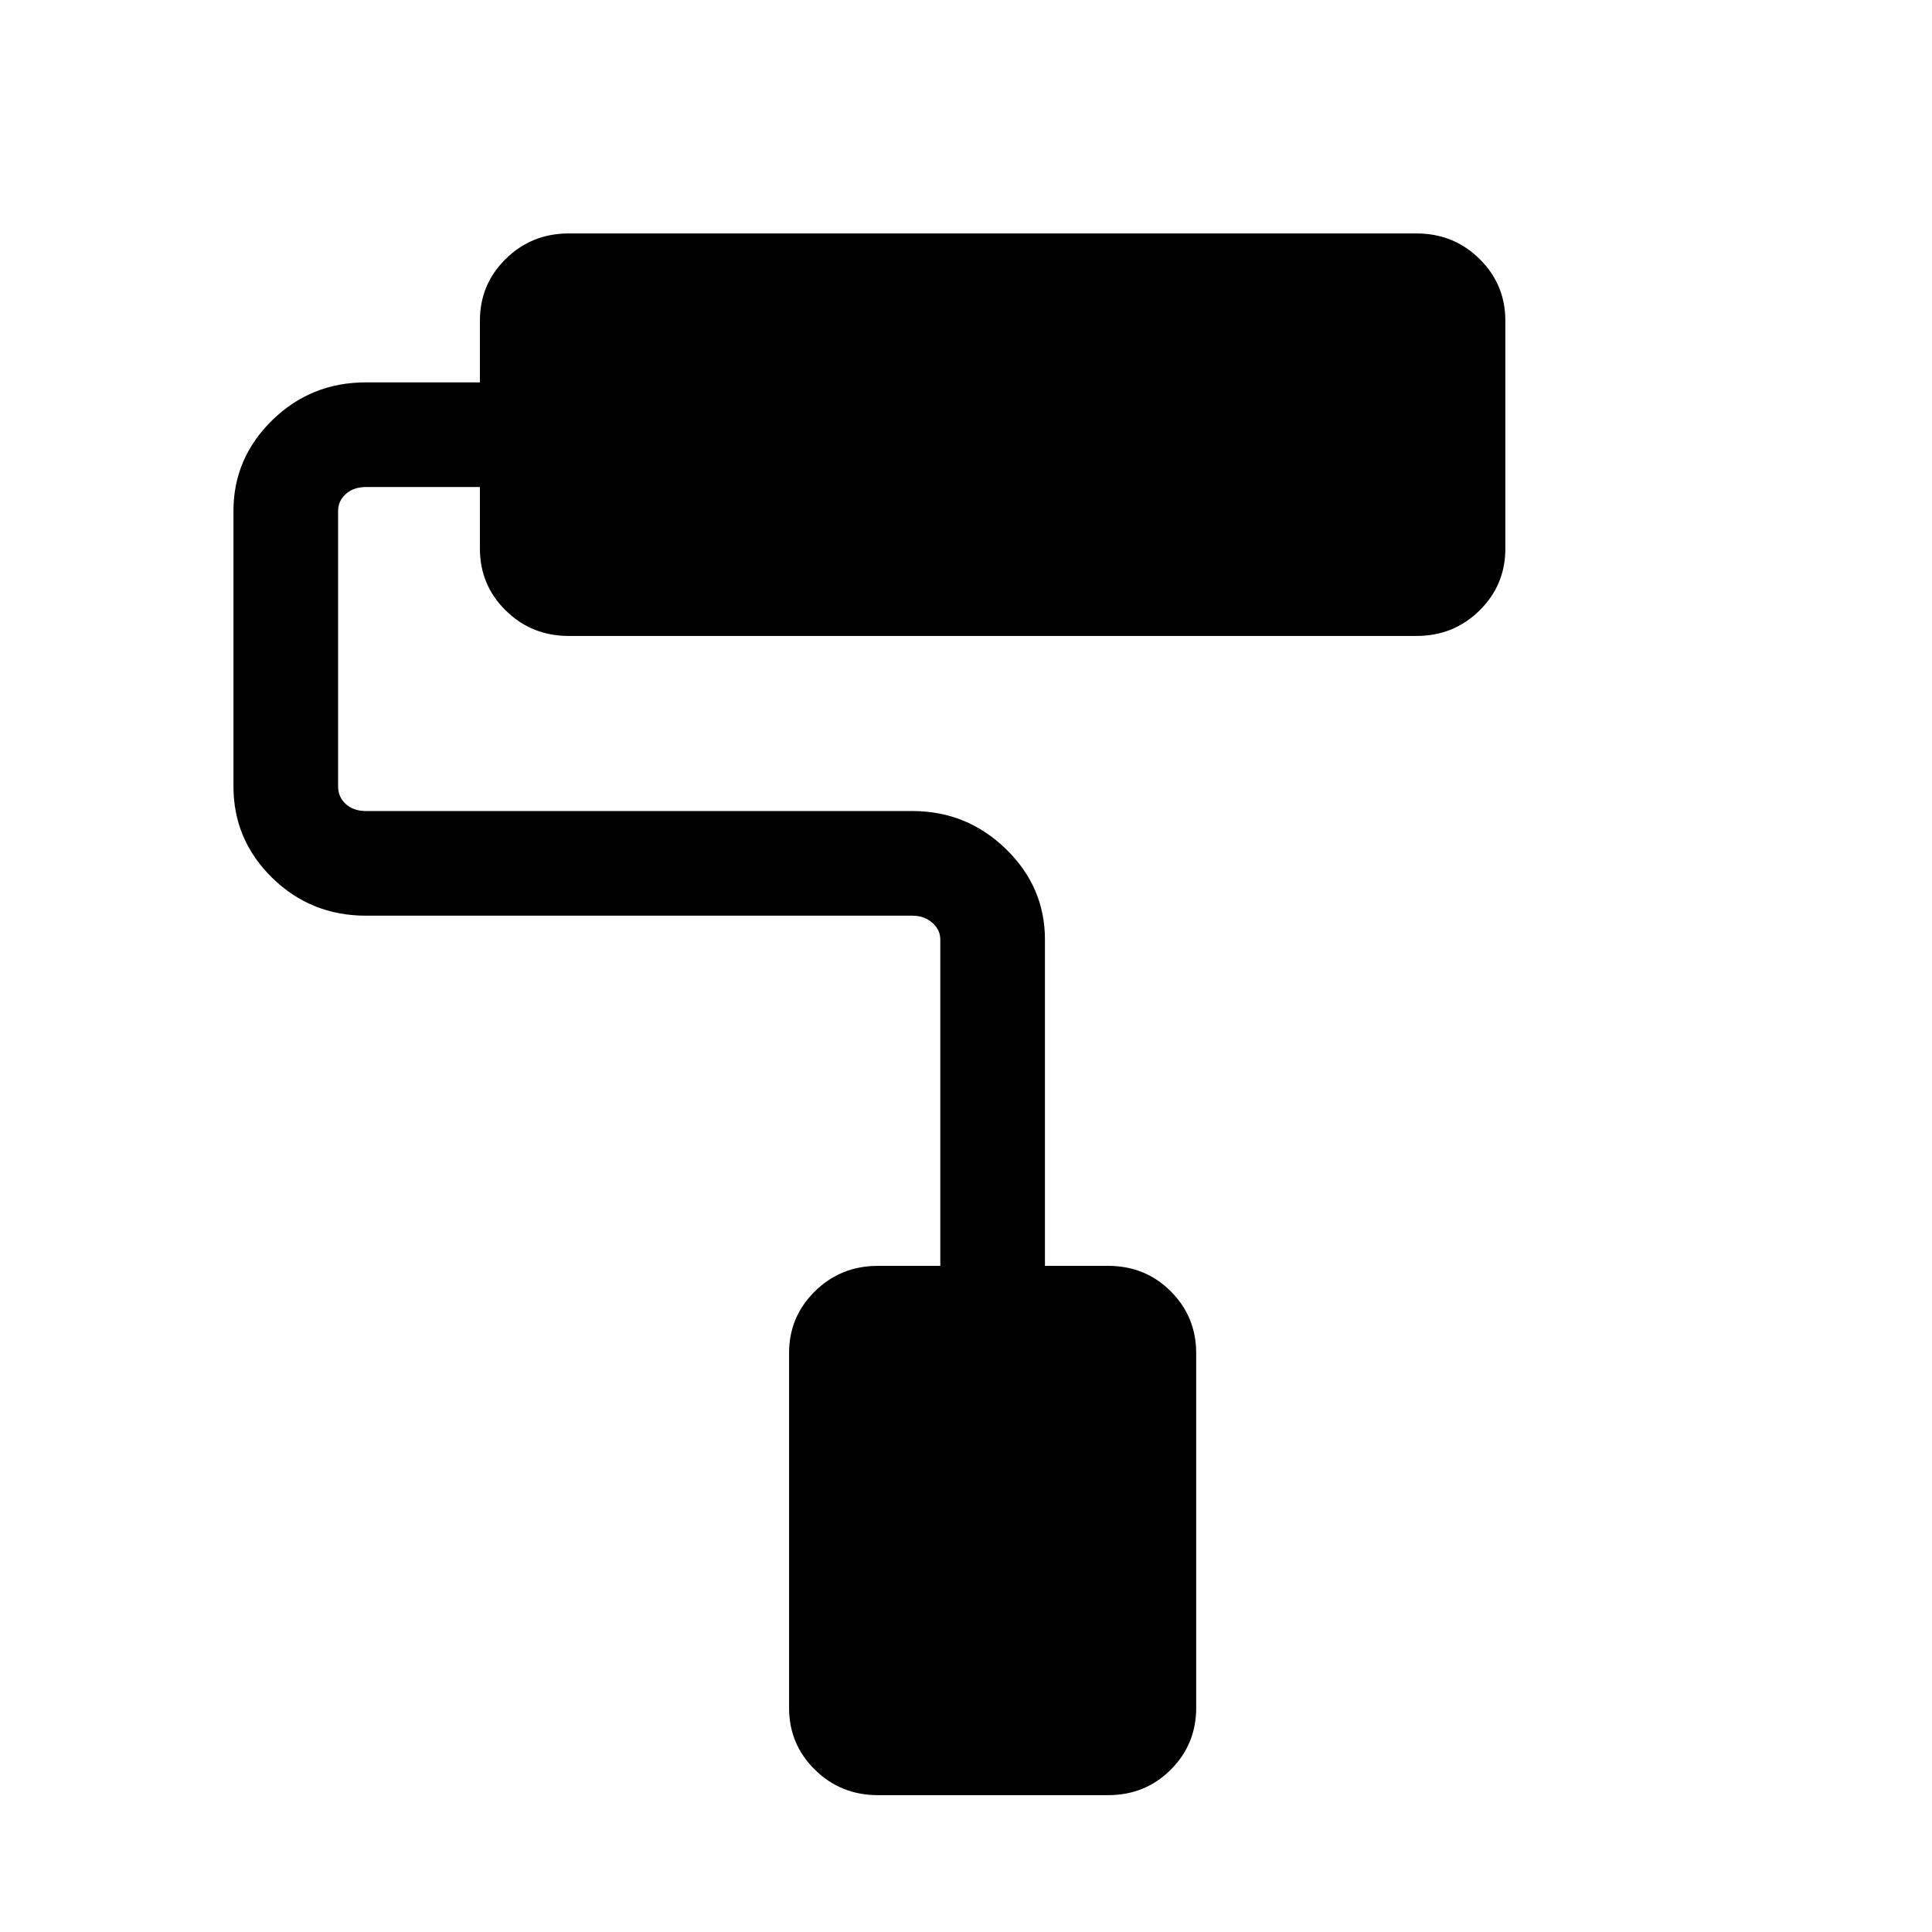 <svg xmlns="http://www.w3.org/2000/svg" height="20" viewBox="0 -960 960 960" width="20"><path d="M550.61-68H436.23q-18.48 0-31.31-12.65-12.84-12.64-12.84-30.74v-176.23q0-18.09 12.84-30.73Q417.75-331 436.23-331h31v-162.08q0-5-4.04-8.46-4.04-3.46-9.81-3.46H181.85q-27.39 0-46.62-18.84Q116-542.69 116-569.31v-136.77q0-26.24 19.23-45.08T181.85-770h56.61v-30.61q0-18.1 12.84-30.74Q264.14-844 282.61-844h421.23q18.48 0 31.32 12.65Q748-818.71 748-800.61v113.22q0 18.1-12.84 30.74Q722.32-644 703.84-644H282.61q-18.47 0-31.31-12.65-12.84-12.64-12.84-30.74V-718h-56.61q-6.16 0-10 3.46-3.85 3.46-3.85 8.46v136.77q0 5.39 3.85 8.85 3.84 3.46 10 3.46h271.53q27.01 0 46.43 18.84 19.42 18.84 19.42 45.08V-331h31.38q18.48 0 31.13 12.65 12.64 12.64 12.64 30.73v176.23q0 18.1-12.64 30.74Q569.09-68 550.61-68Z"/></svg>